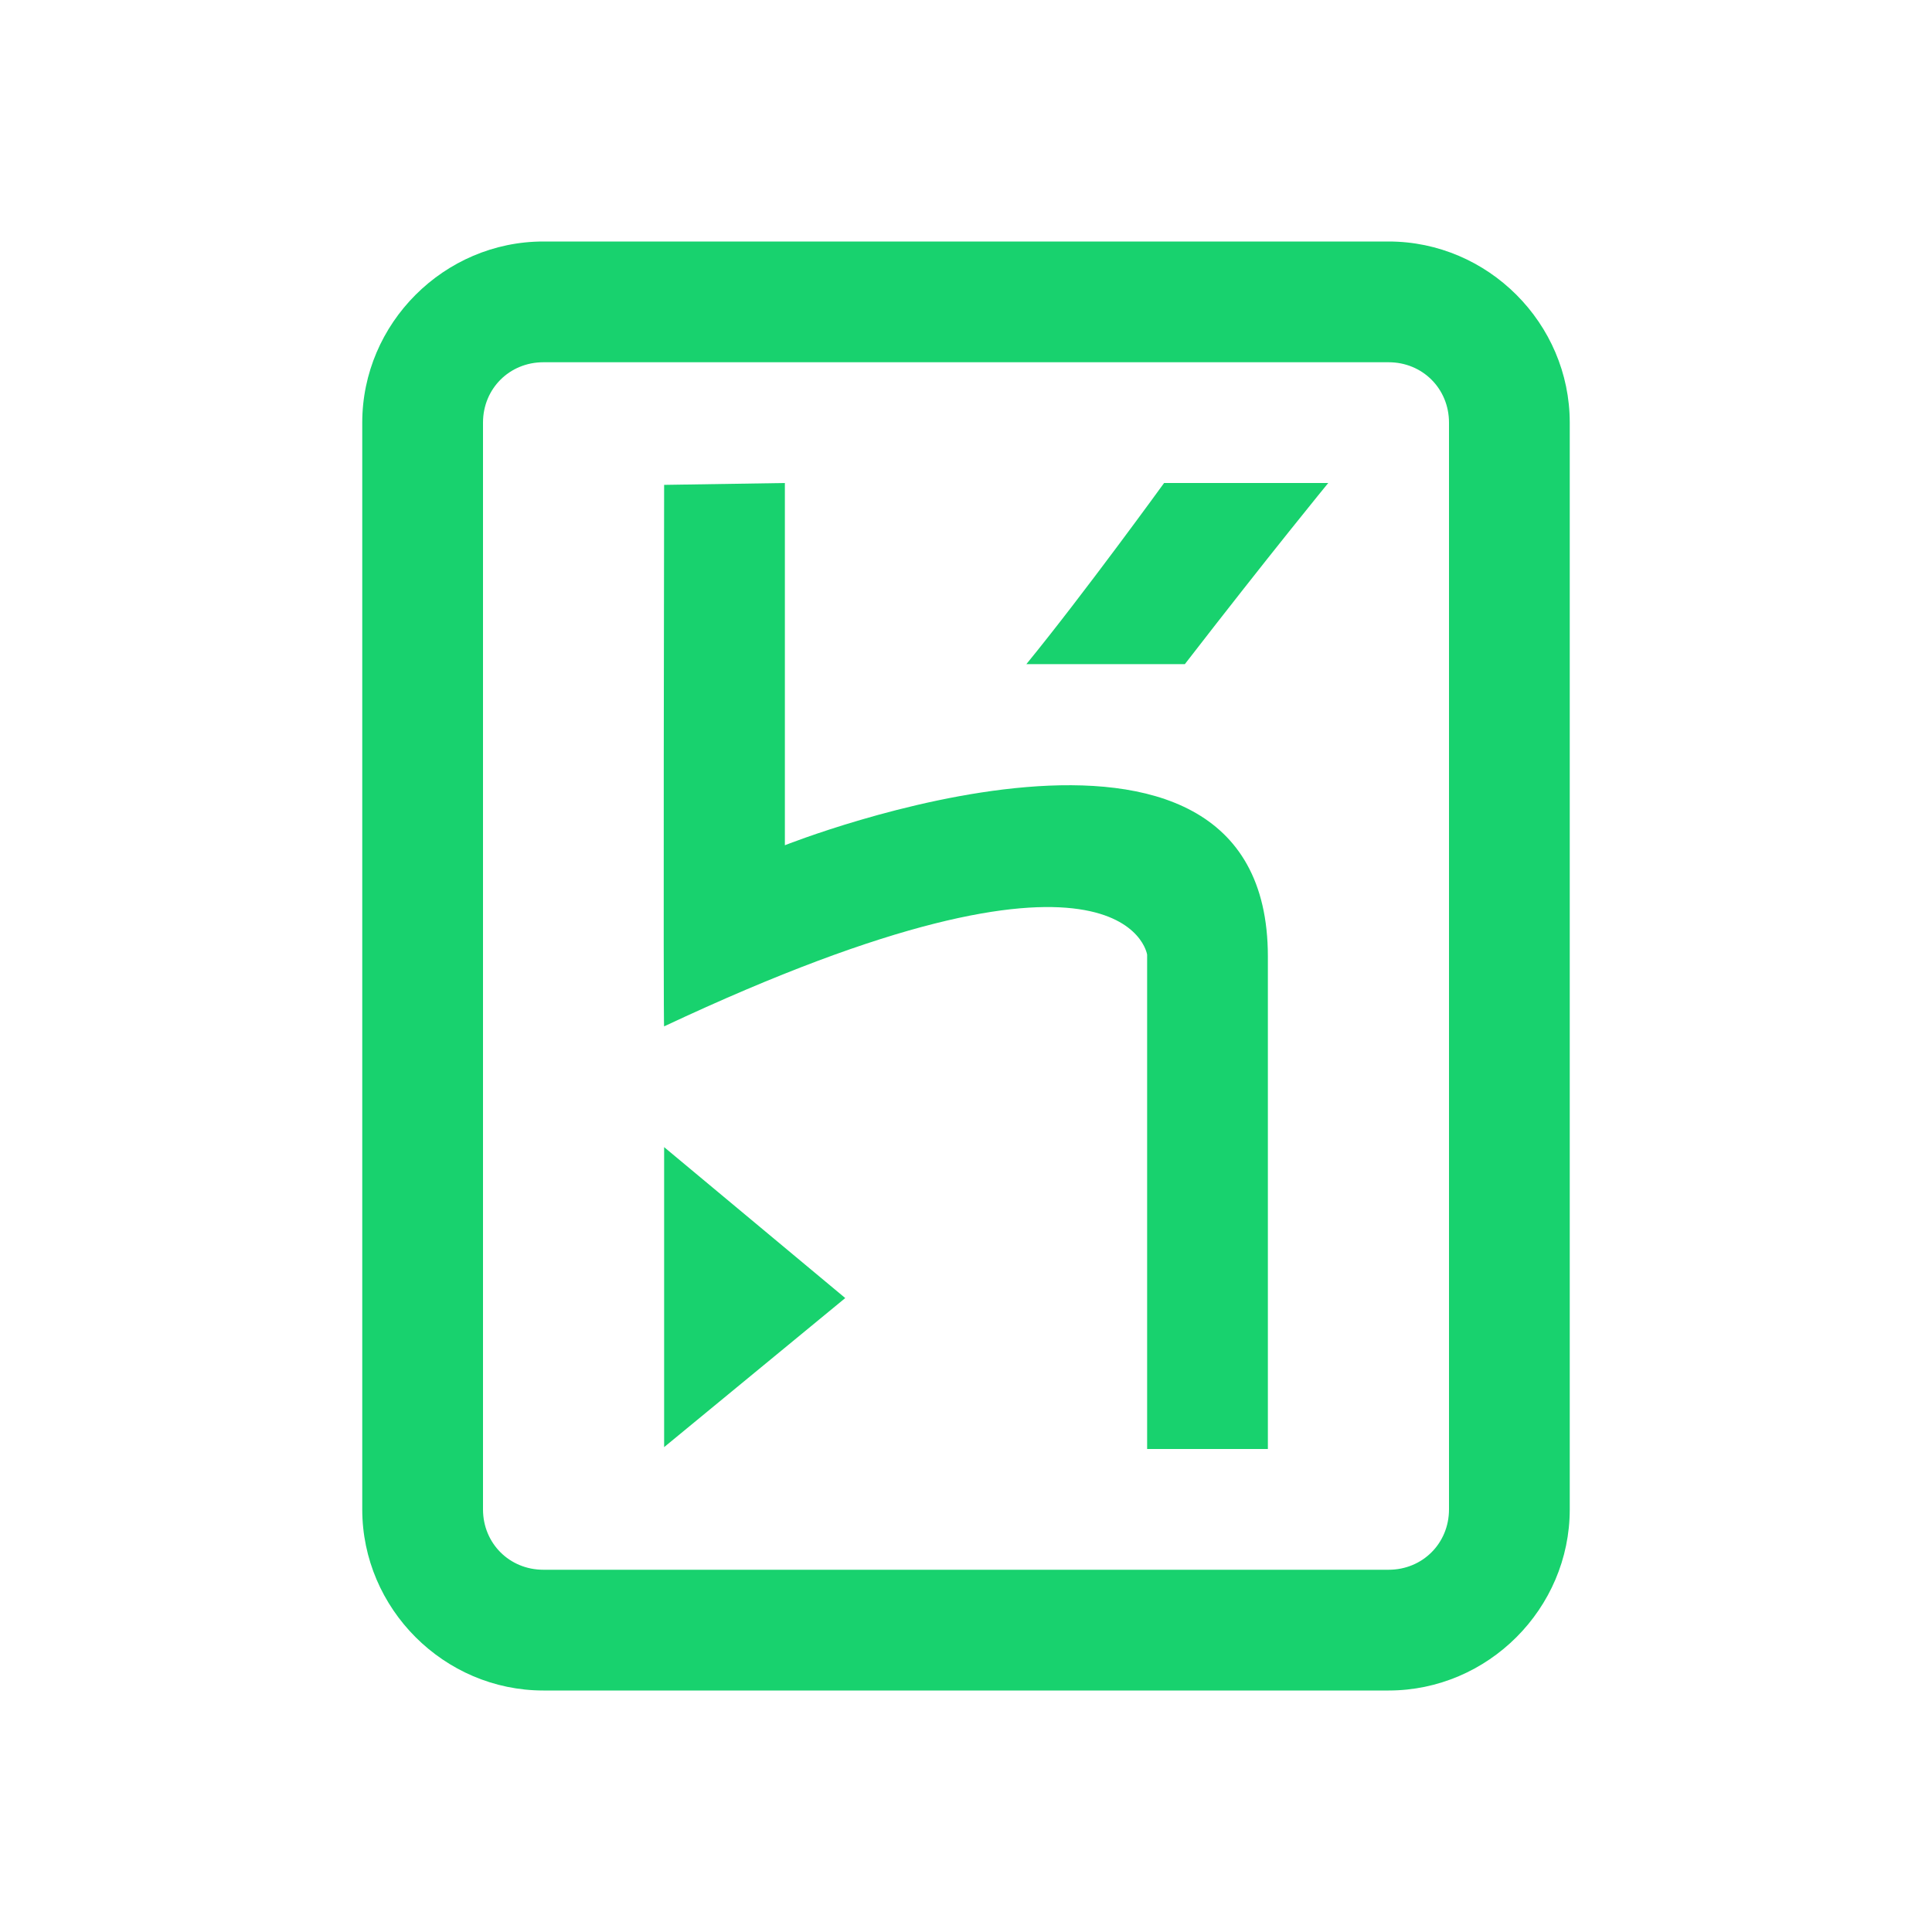 <svg xmlns="http://www.w3.org/2000/svg" viewBox="0 0 32 32">
  <path d="M9 4C7.355 4 6 5.355 6 7L6 25C6 26.645 7.355 28 9 28L23 28C24.645 28 26 26.645 26 25L26 7C26 5.355 24.645 4 23 4 Z M 9 6L23 6C23.562 6 24 6.438 24 7L24 25C24 25.562 23.562 26 23 26L9 26C8.438 26 8 25.562 8 25L8 7C8 6.438 8.438 6 9 6 Z M 13 8L11 8.031C11 8.031 10.984 17.039 11 17C18.648 13.406 19 15.812 19 15.812L19 24L21 24L21 15.844C21 10.816 13 14 13 14 Z M 19.281 8C19.281 8 17.945 9.844 17 11L19.625 11C21.051 9.156 22 8 22 8 Z M 11 19L11 23.969L14 21.5Z" fill="#18D26E" />
</svg>